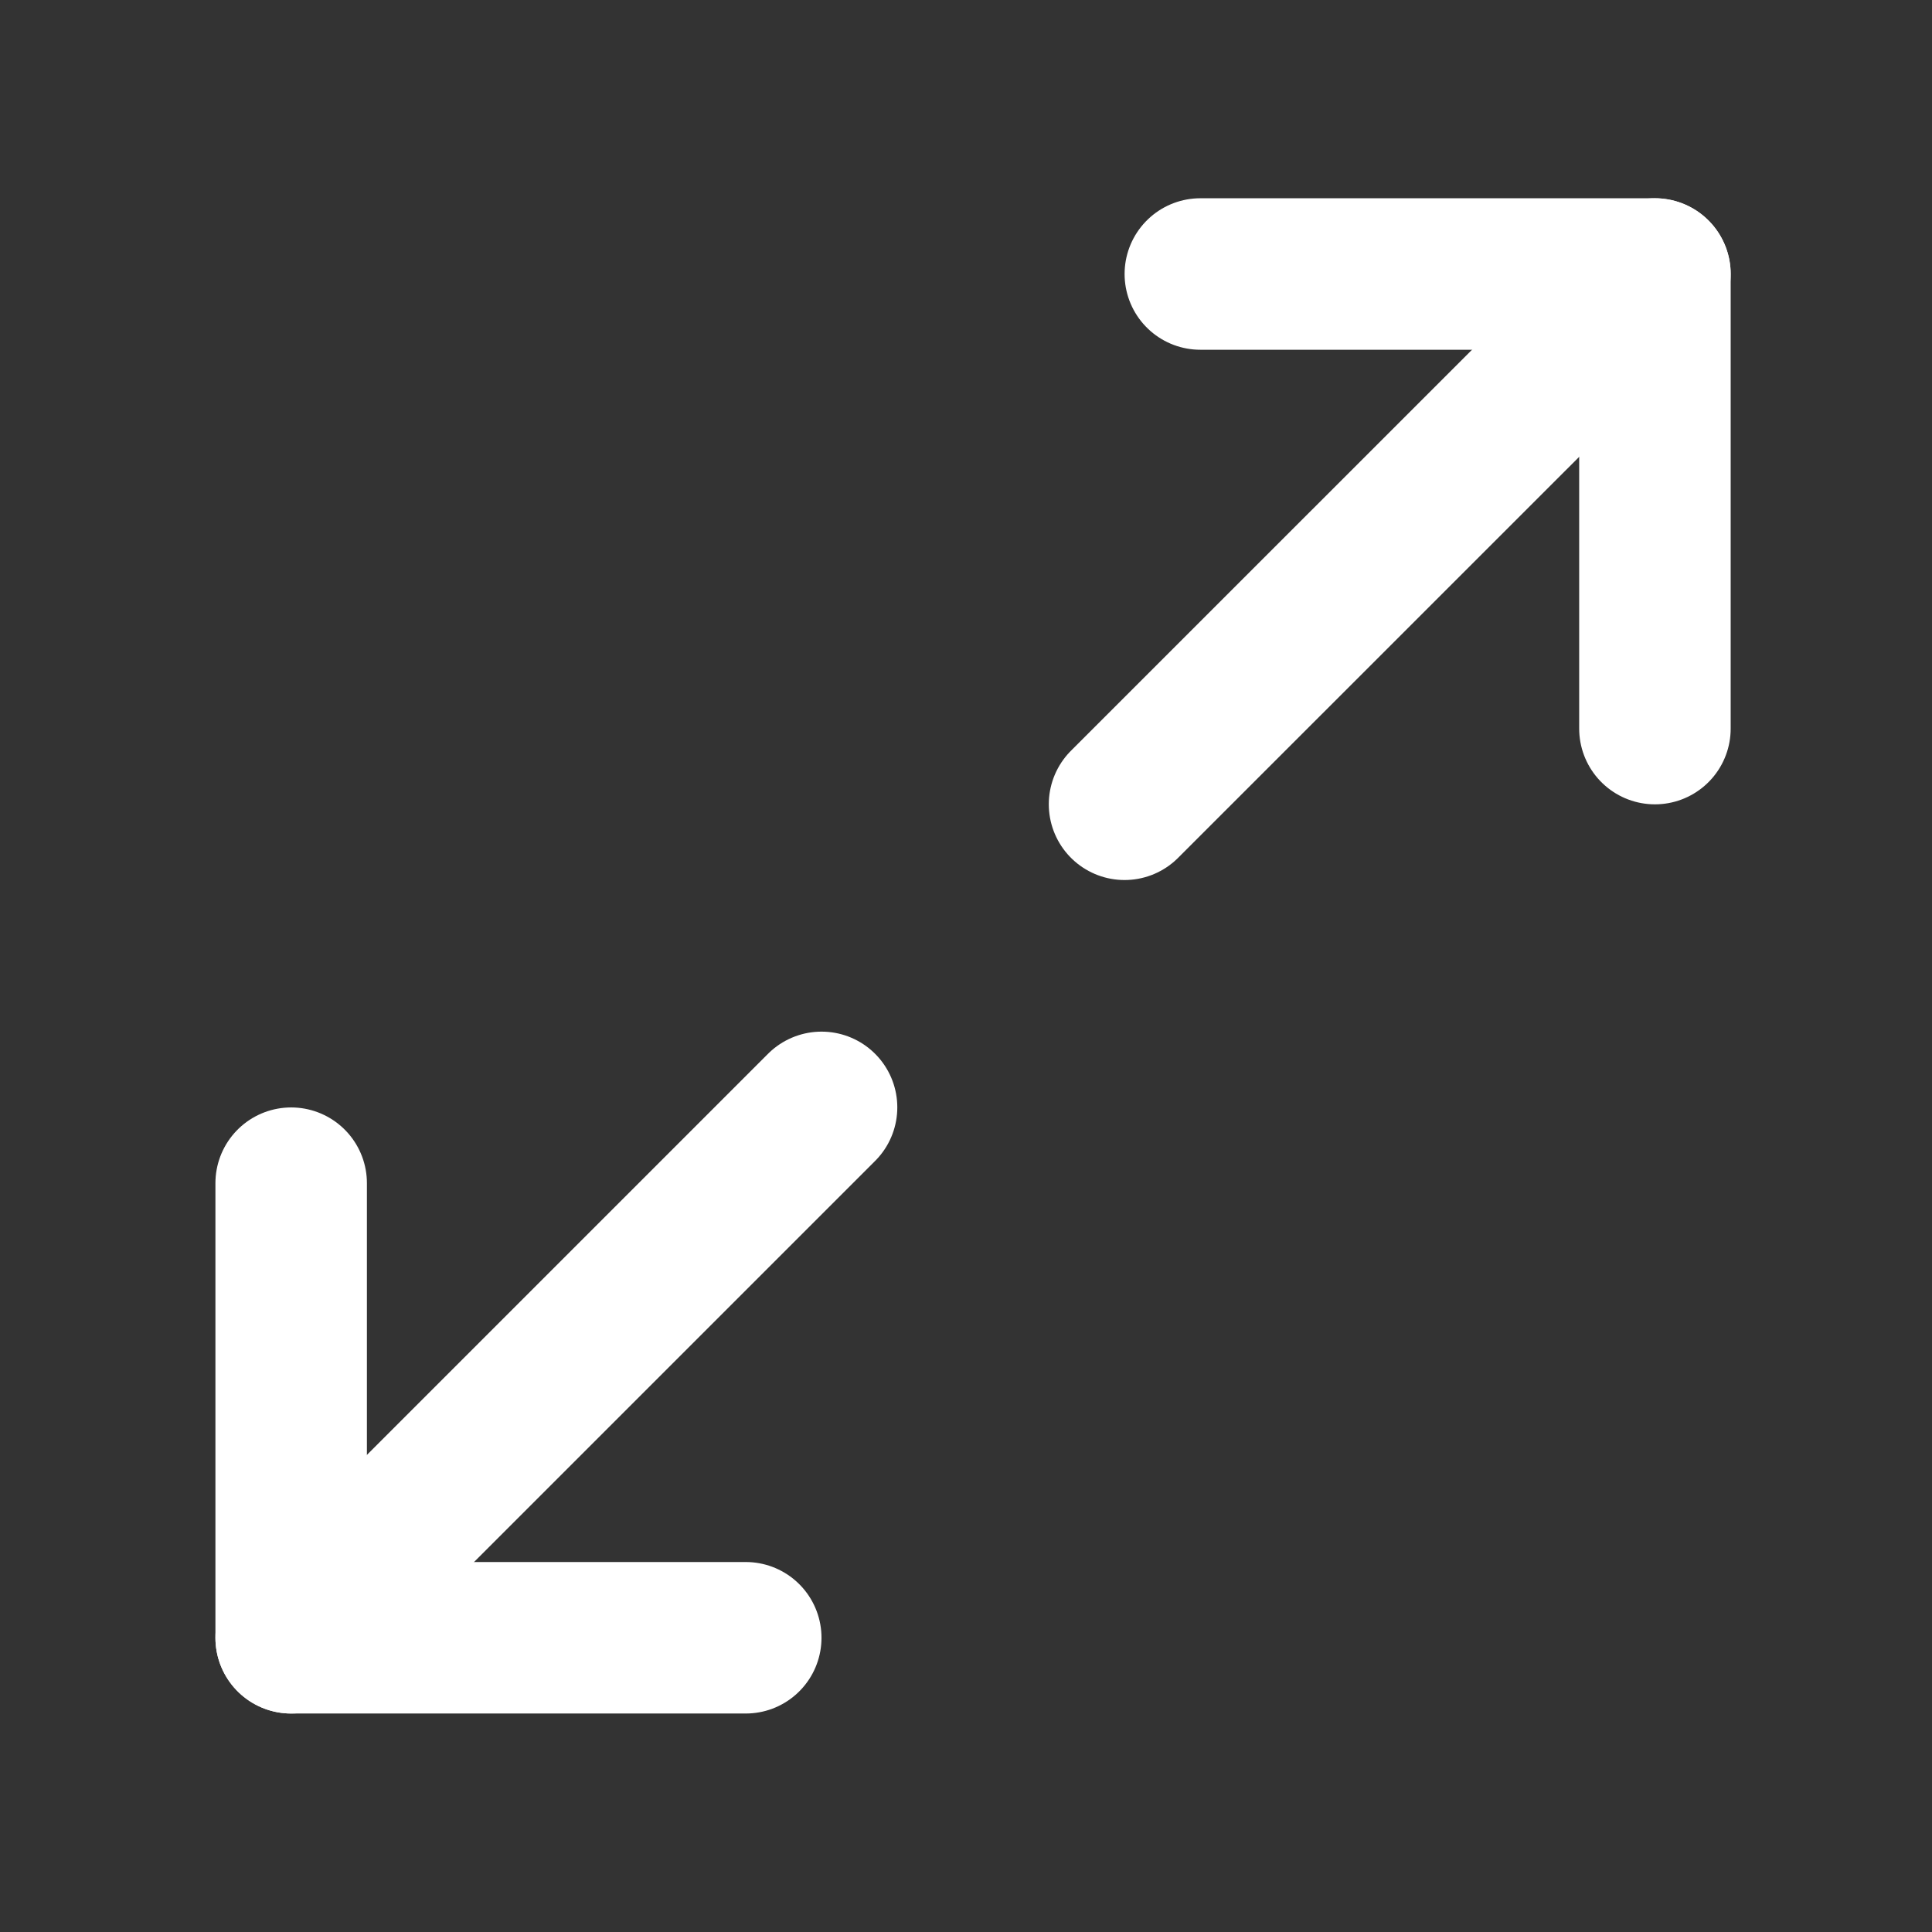 <svg width="17" height="17" viewBox="0 0 17 17" fill="none" xmlns="http://www.w3.org/2000/svg">
<rect x="0" y="0" width="17" height="17" fill="#333333" stroke="none"/>
<path d="M10.562 2.411H14.562V6.411" stroke="white" stroke-width="1.333" stroke-linecap="round" stroke-linejoin="round"/>
<path d="M14.562 2.411L9.895 7.077" stroke="white" stroke-width="1.333" stroke-linecap="round" stroke-linejoin="round"/>
<path d="M2.562 14.411L7.229 9.744" stroke="white" stroke-width="1.333" stroke-linecap="round" stroke-linejoin="round"/>
<path d="M6.562 14.411H2.562V10.411" stroke="white" stroke-width="1.333" stroke-linecap="round" stroke-linejoin="round"/>
</svg>
